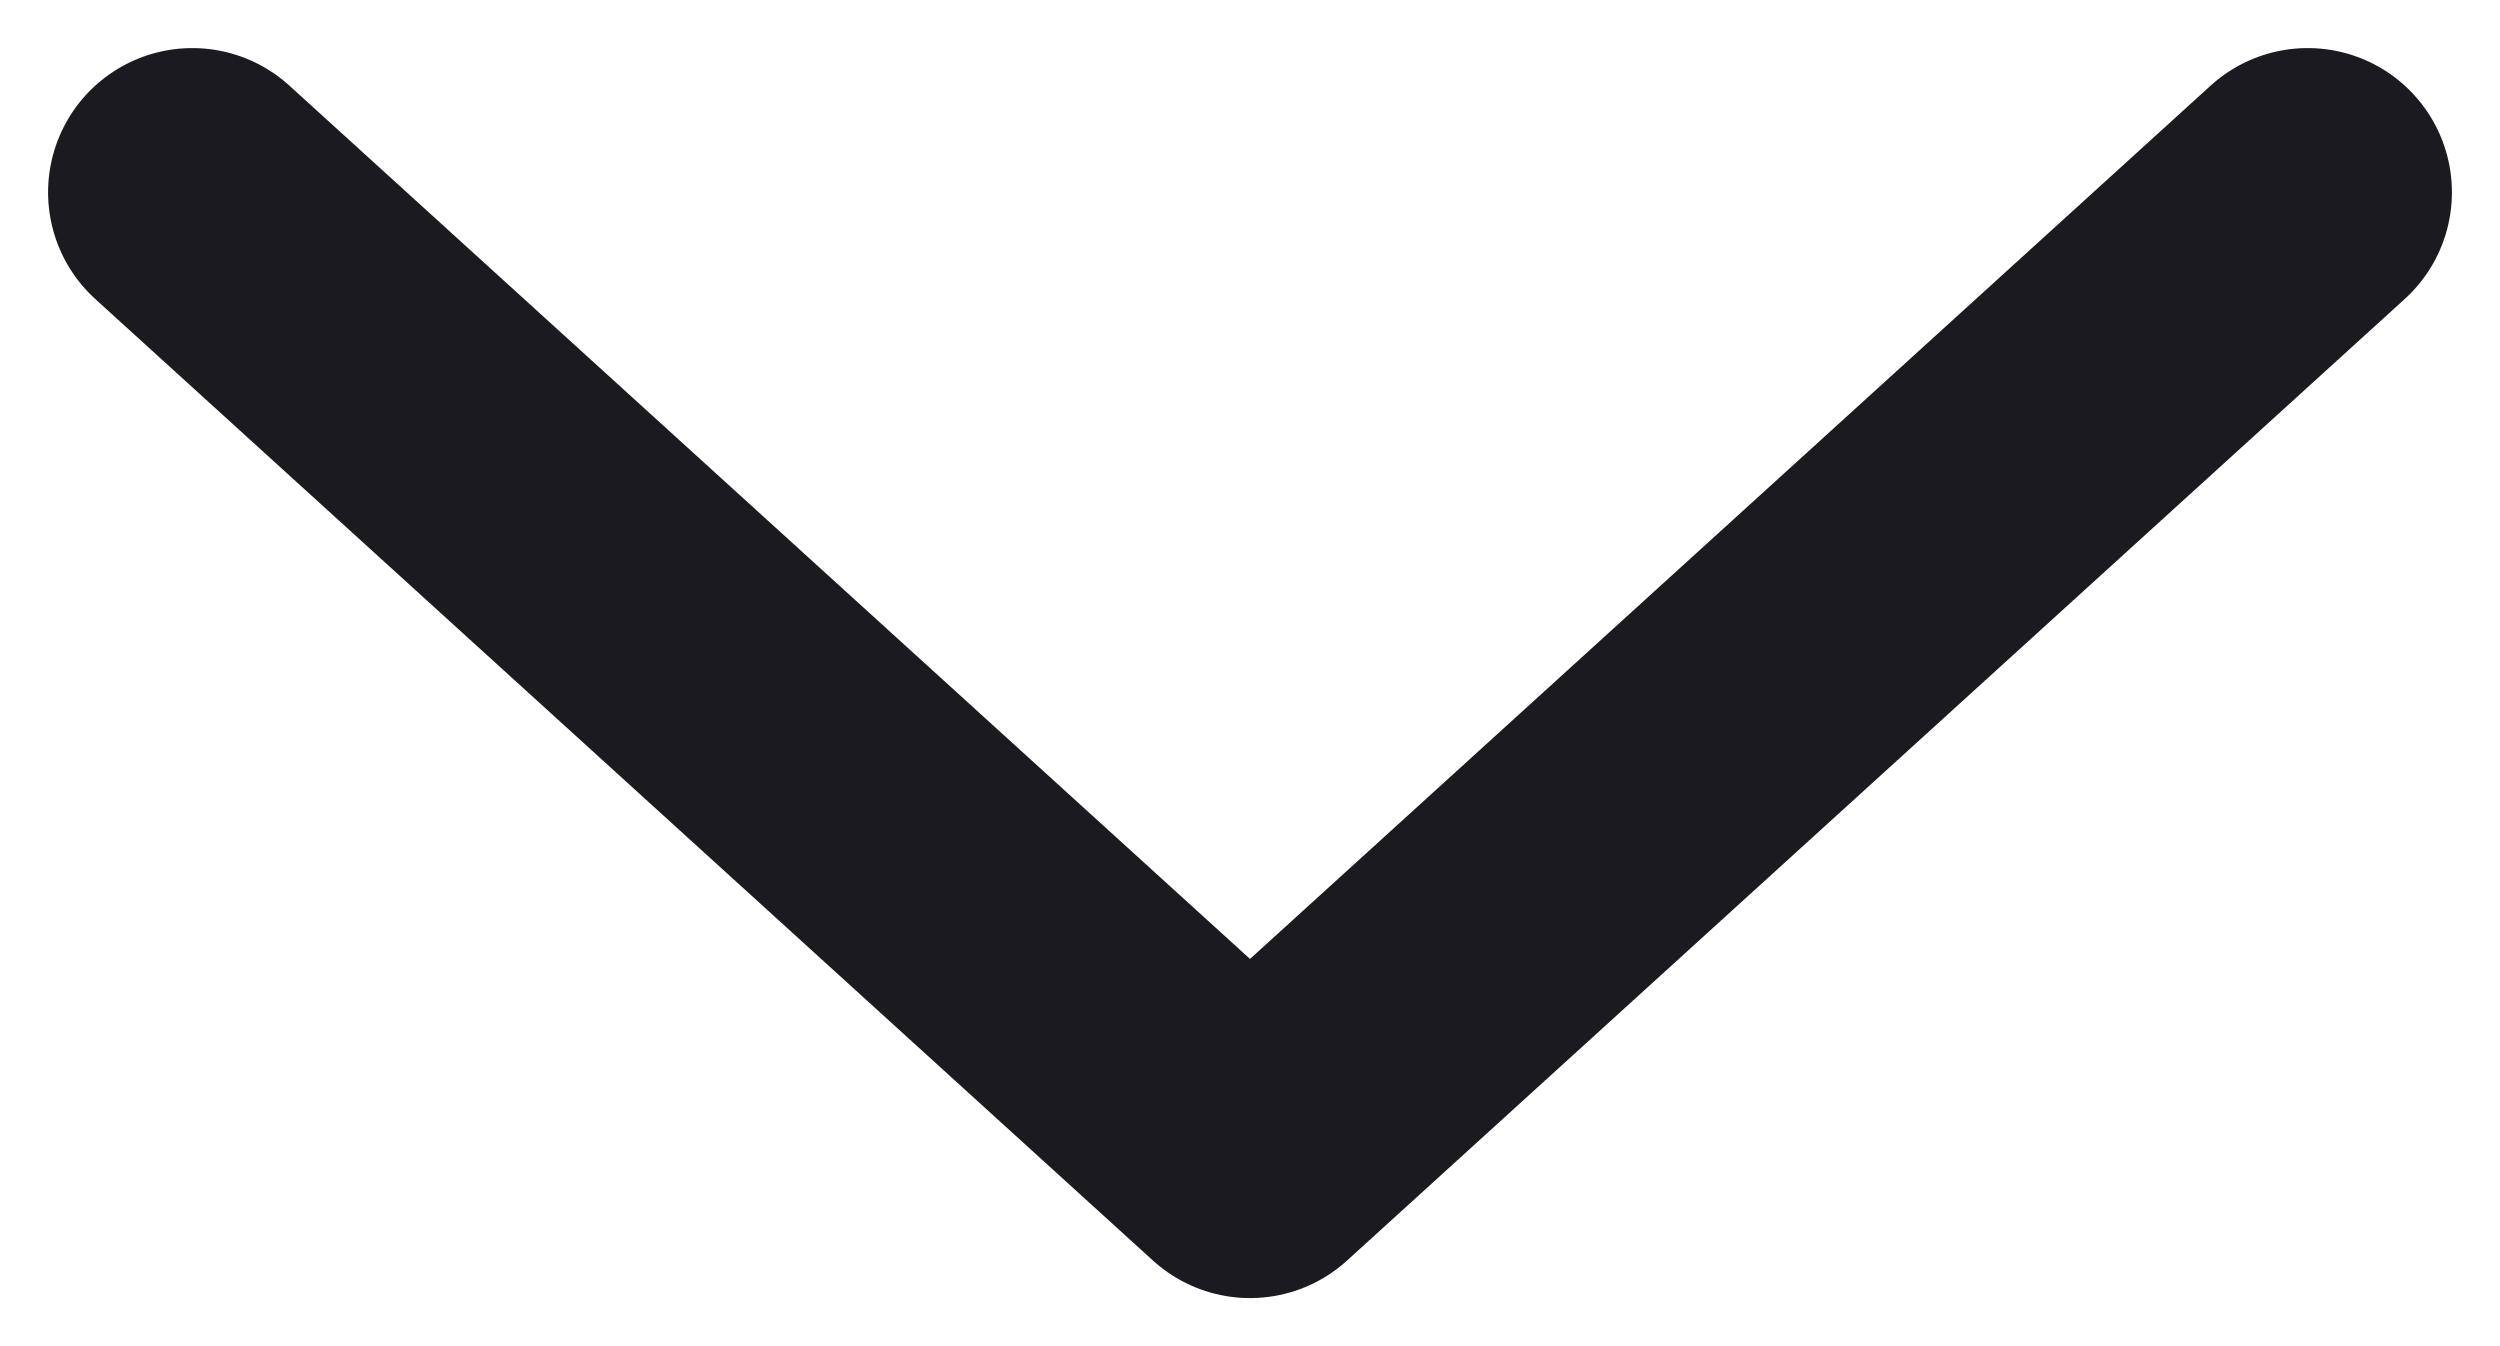 <svg width="13" height="7" viewBox="0 0 13 7" fill="none" xmlns="http://www.w3.org/2000/svg">
<path d="M1 1L6.5 6L12 1" stroke="#1A1A20" stroke-width="1.5" stroke-linecap="round" stroke-linejoin="round"/>
</svg>
